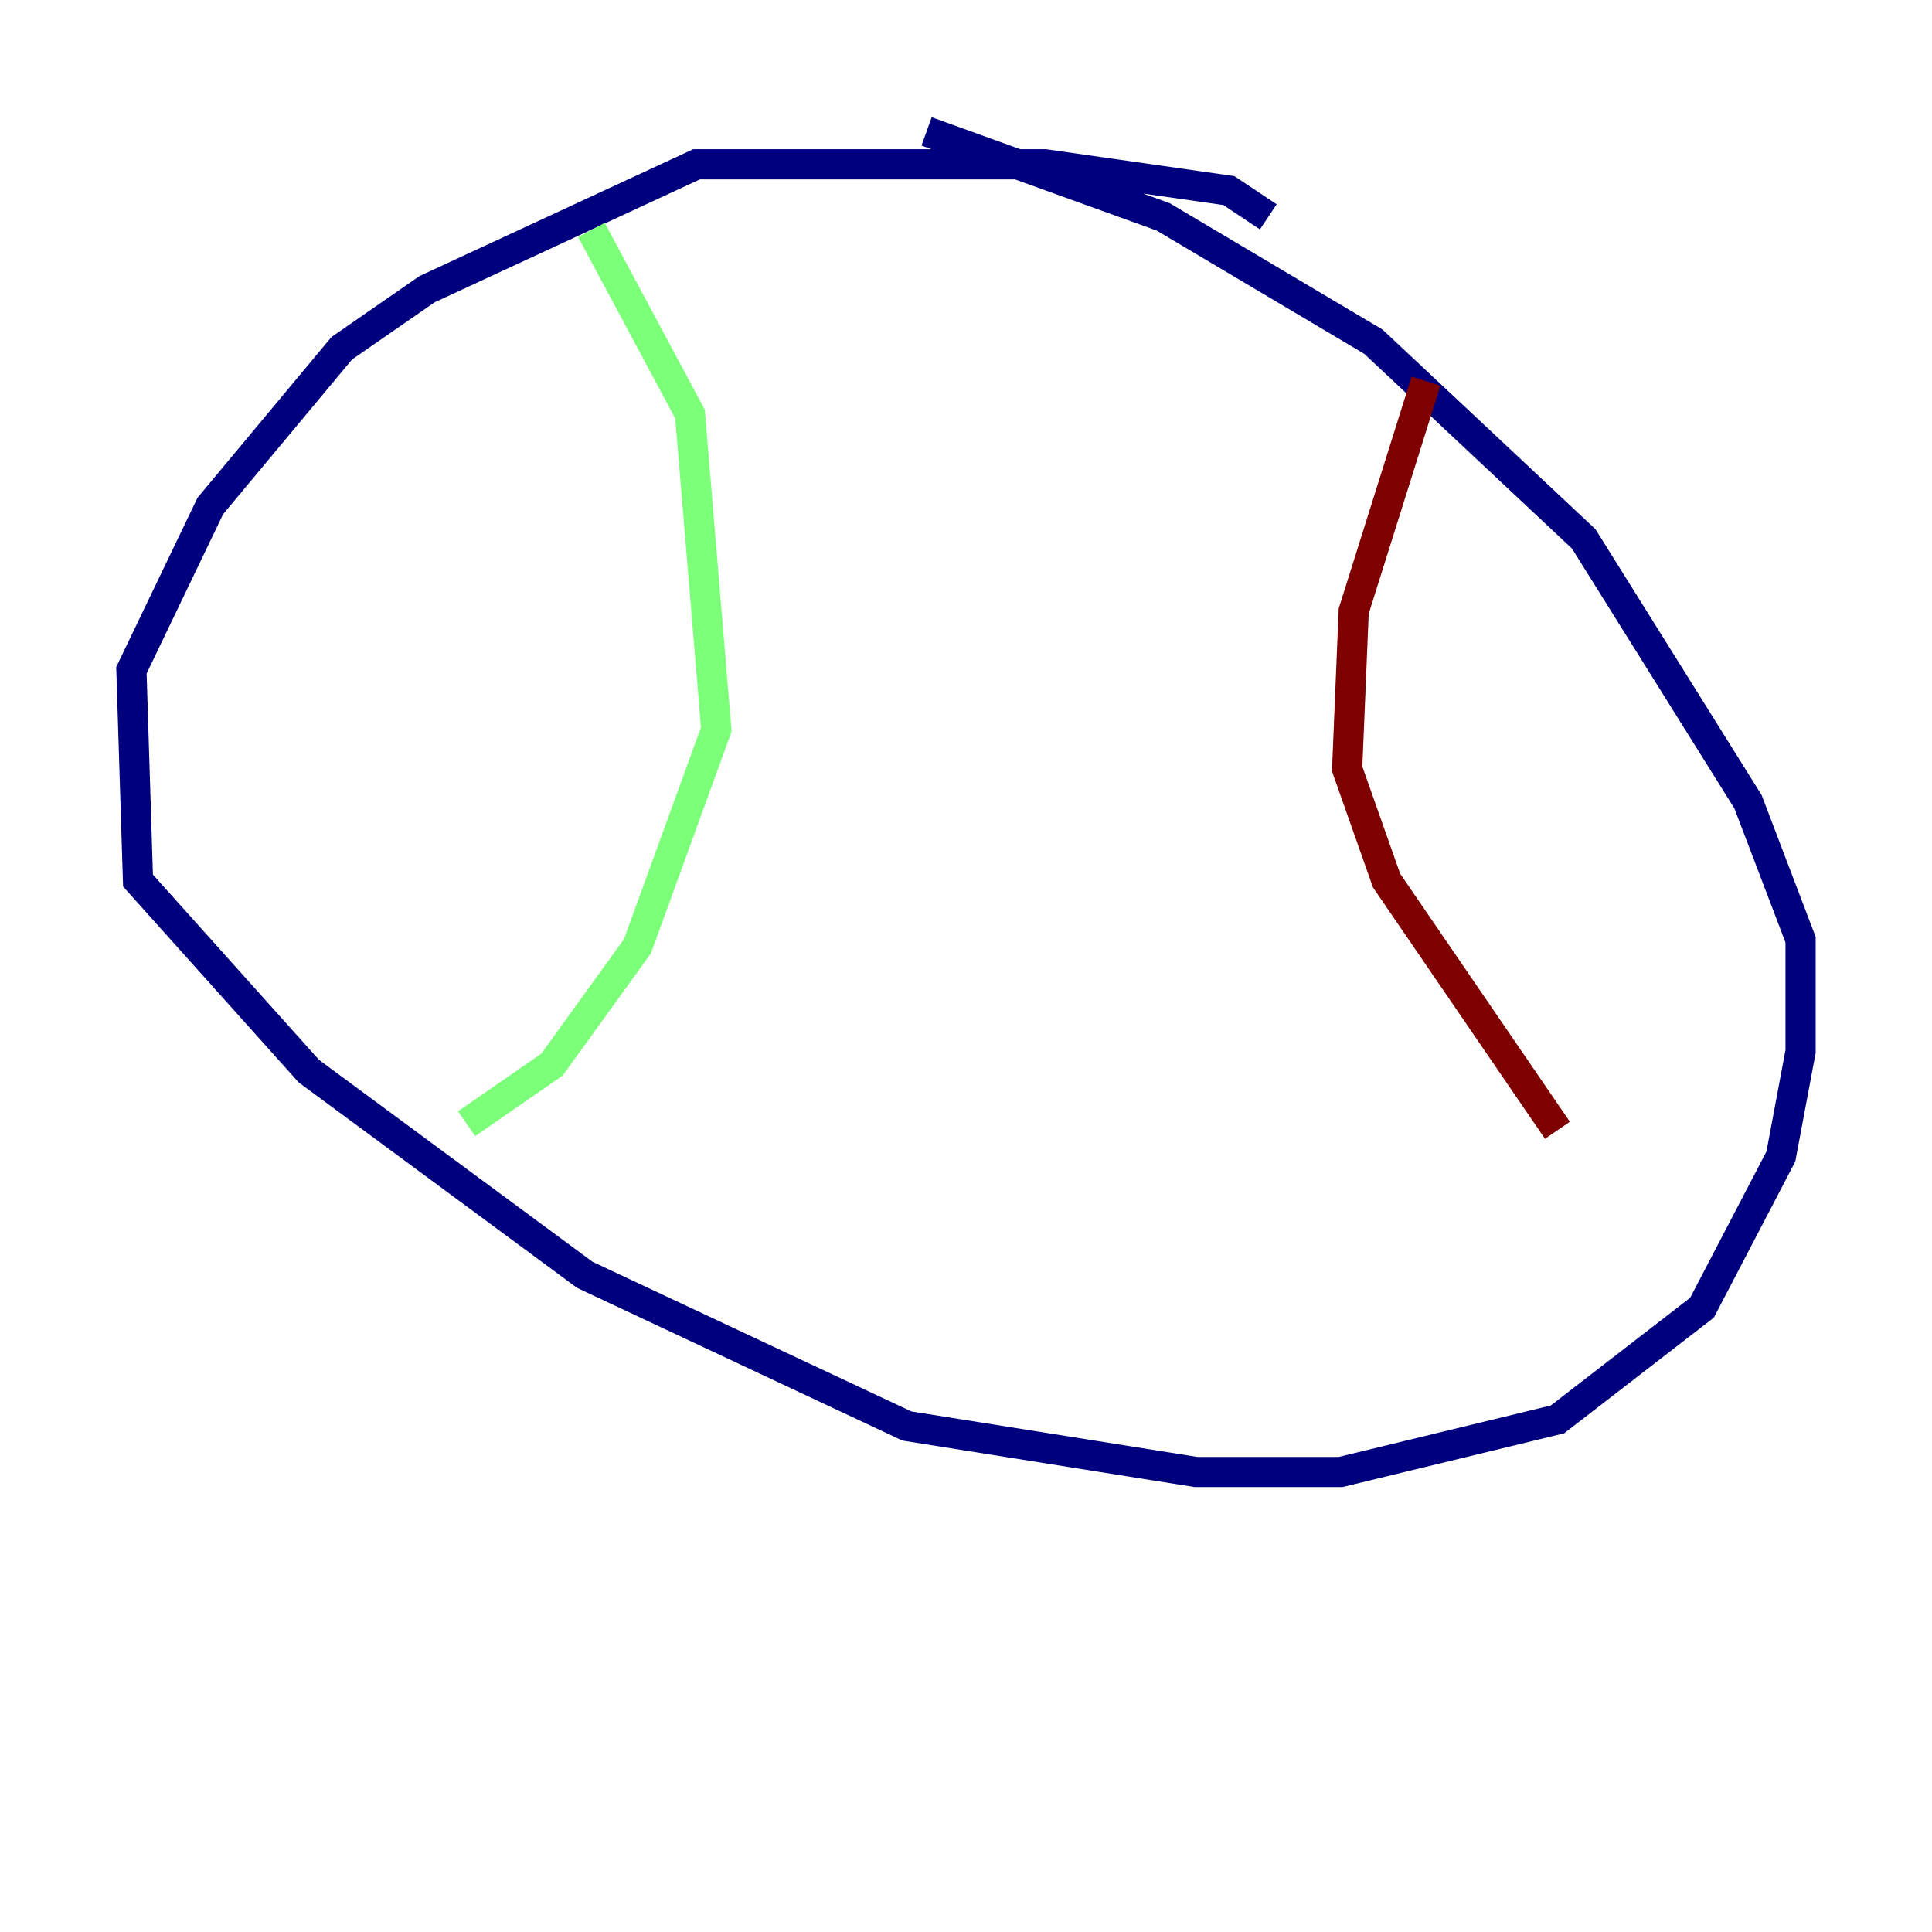 <?xml version="1.0" encoding="utf-8" ?>
<svg baseProfile="tiny" height="128" version="1.2" viewBox="0,0,128,128" width="128" xmlns="http://www.w3.org/2000/svg" xmlns:ev="http://www.w3.org/2001/xml-events" xmlns:xlink="http://www.w3.org/1999/xlink"><defs /><polyline fill="none" points="84.027,14.367 81.415,12.626 69.225,10.884 46.15,10.884 28.299,19.157 22.64,23.075 13.932,33.524 8.707,44.408 9.143,58.34 20.463,70.966 38.748,84.463 60.082,94.476 79.238,97.524 88.816,97.524 103.184,94.041 112.762,86.639 117.986,76.626 119.293,69.66 119.293,62.258 115.809,53.116 104.925,35.701 90.993,22.64 77.061,14.367 61.388,8.707" stroke="#00007f" stroke-width="2" /><polyline fill="none" points="39.184,15.238 45.714,27.429 47.456,48.327 42.231,62.694 36.571,70.531 30.912,74.449" stroke="#7cff79" stroke-width="2" /><polyline fill="none" points="94.476,25.252 89.687,40.49 89.252,50.939 91.864,58.34 103.184,74.884" stroke="#7f0000" stroke-width="2" /></svg>